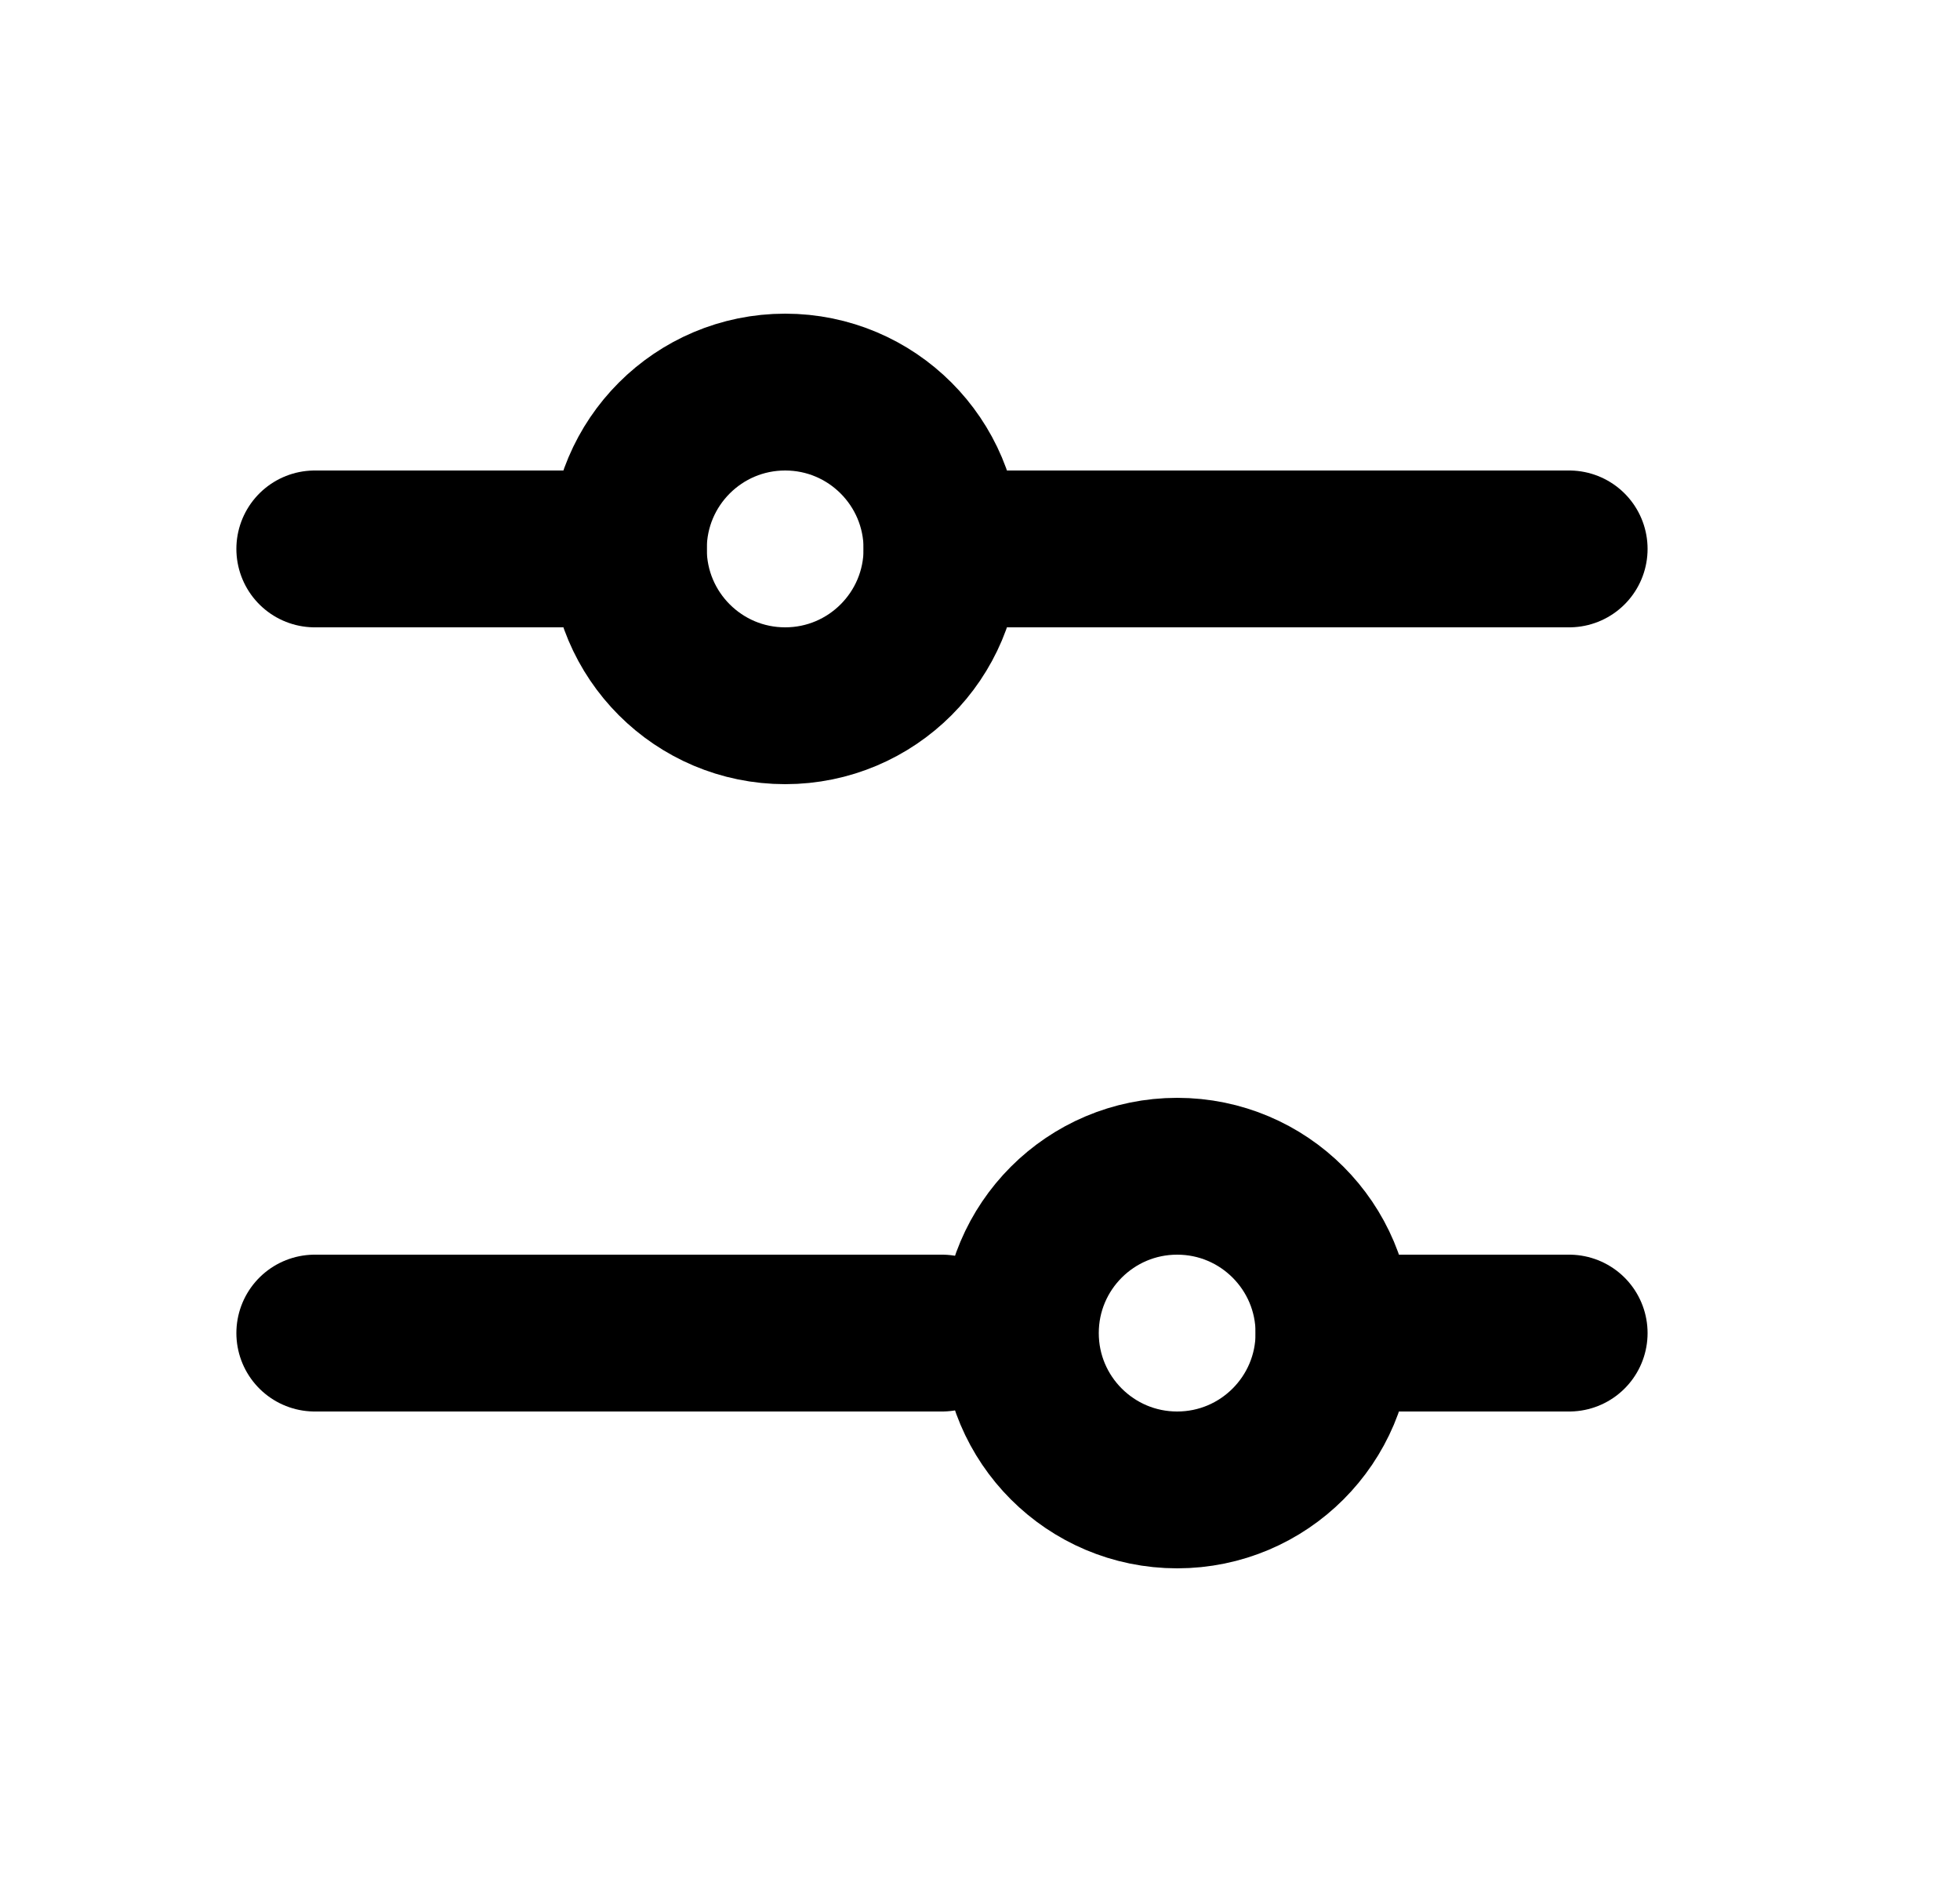 <svg width="25" height="24" viewBox="0 0 25 24" fill="none" xmlns="http://www.w3.org/2000/svg">
	<path d="M12.015 7L20.015 7" stroke="currentColor" stroke-width="2" stroke-linecap="round" />
	<path d="M4.015 7L8.015 7" stroke="currentColor" stroke-width="2" stroke-linecap="round" />
	<path d="M17.015 17L20.015 17" stroke="currentColor" stroke-width="2" stroke-linecap="round" />
	<path d="M4.015 17L12.015 17" stroke="currentColor" stroke-width="2" stroke-linecap="round" />
	<circle cx="10.015" cy="7" r="2" transform="rotate(90 10.015 7)" stroke="currentColor" stroke-width="2"
		stroke-linecap="round" />
	<circle cx="15.015" cy="17" r="2" transform="rotate(90 15.015 17)" stroke="currentColor" stroke-width="2"
		stroke-linecap="round" />
</svg>
